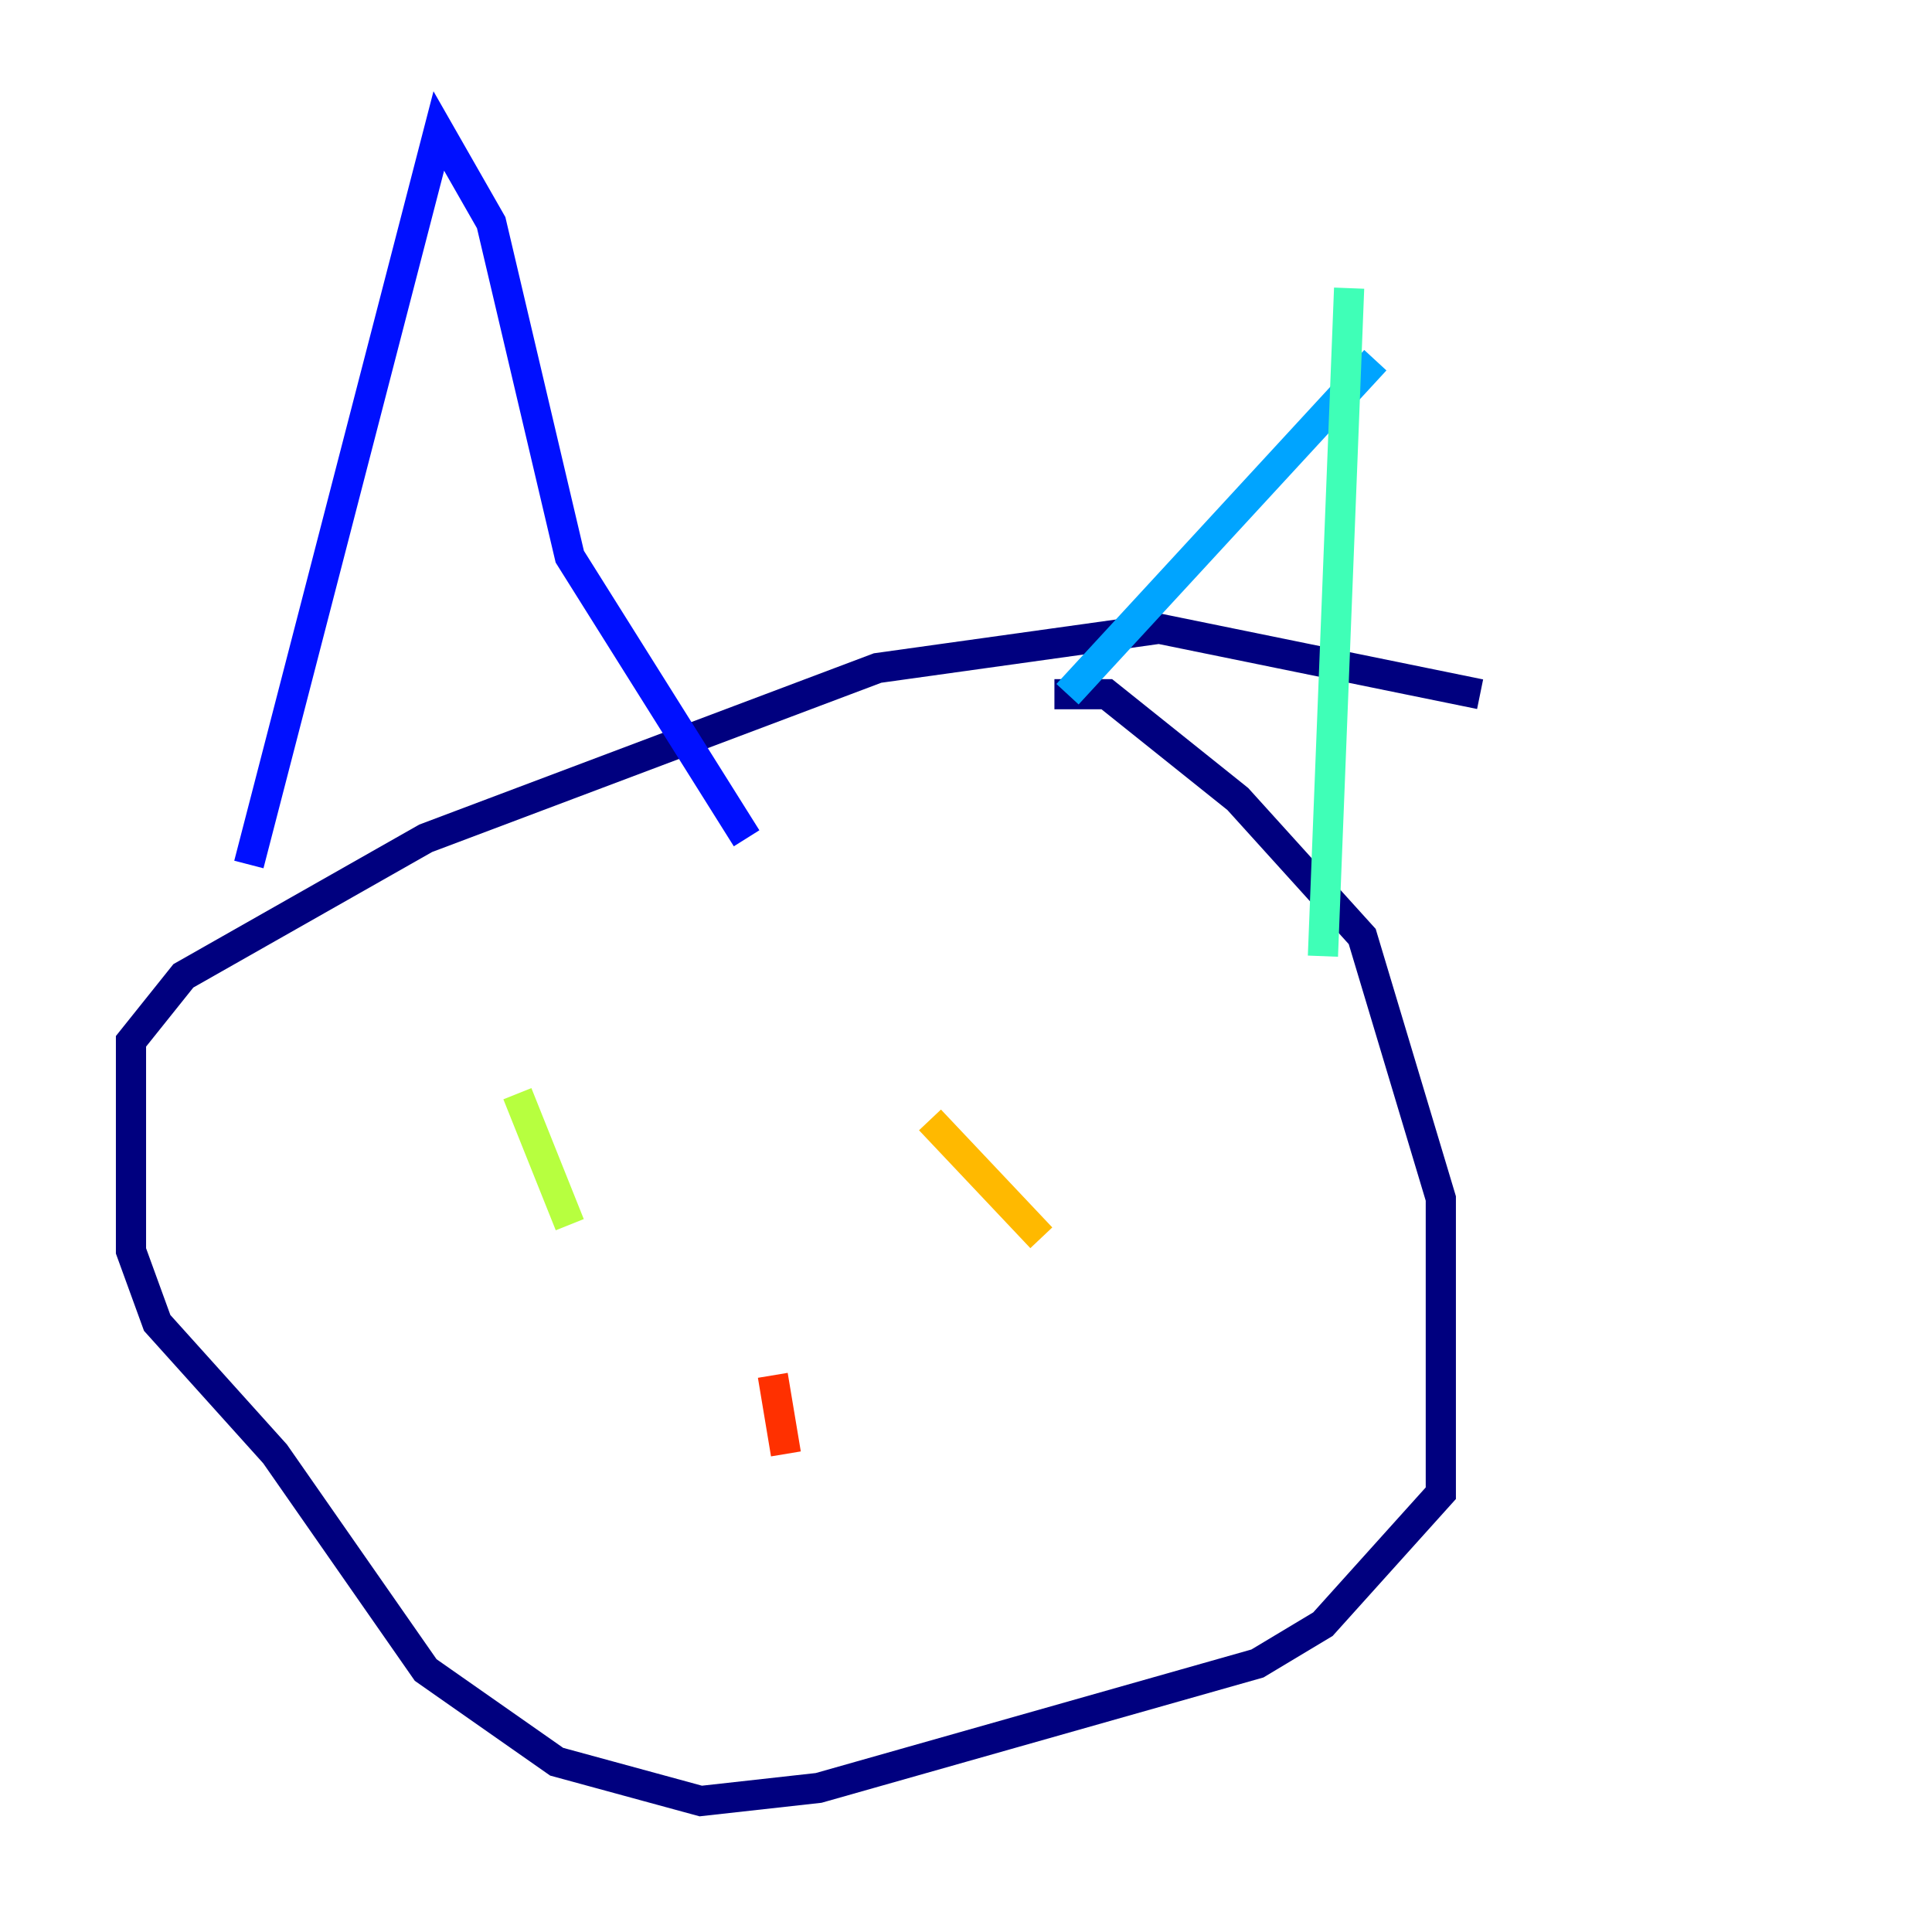 <?xml version="1.0" encoding="utf-8" ?>
<svg baseProfile="tiny" height="128" version="1.2" viewBox="0,0,128,128" width="128" xmlns="http://www.w3.org/2000/svg" xmlns:ev="http://www.w3.org/2001/xml-events" xmlns:xlink="http://www.w3.org/1999/xlink"><defs /><polyline fill="none" points="98.061,45.993 76.8,41.654 58.142,44.258 28.203,55.539 12.149,64.651 8.678,68.99 8.678,82.875 10.414,87.647 18.224,96.325 28.203,110.644 36.881,116.719 46.427,119.322 54.237,118.454 83.308,110.21 87.647,107.607 95.458,98.929 95.458,79.403 90.251,62.047 82.007,52.936 73.329,45.993 69.858,45.993" stroke="#00007f" stroke-width="2" /><polyline fill="none" points="16.488,57.275 29.071,8.678 32.542,14.752 37.749,36.881 49.464,55.539" stroke="#0010ff" stroke-width="2" /><polyline fill="none" points="70.725,45.993 91.119,23.864" stroke="#00a4ff" stroke-width="2" /><polyline fill="none" points="87.647,63.349 89.383,19.091" stroke="#3fffb7" stroke-width="2" /><polyline fill="none" points="34.278,72.461 37.749,81.139" stroke="#b7ff3f" stroke-width="2" /><polyline fill="none" points="61.614,74.197 68.99,82.007" stroke="#ffb900" stroke-width="2" /><polyline fill="none" points="51.2,91.119 52.068,96.325" stroke="#ff3000" stroke-width="2" /><polyline fill="none" points="28.203,95.458 28.203,95.458" stroke="#7f0000" stroke-width="2" /></svg>